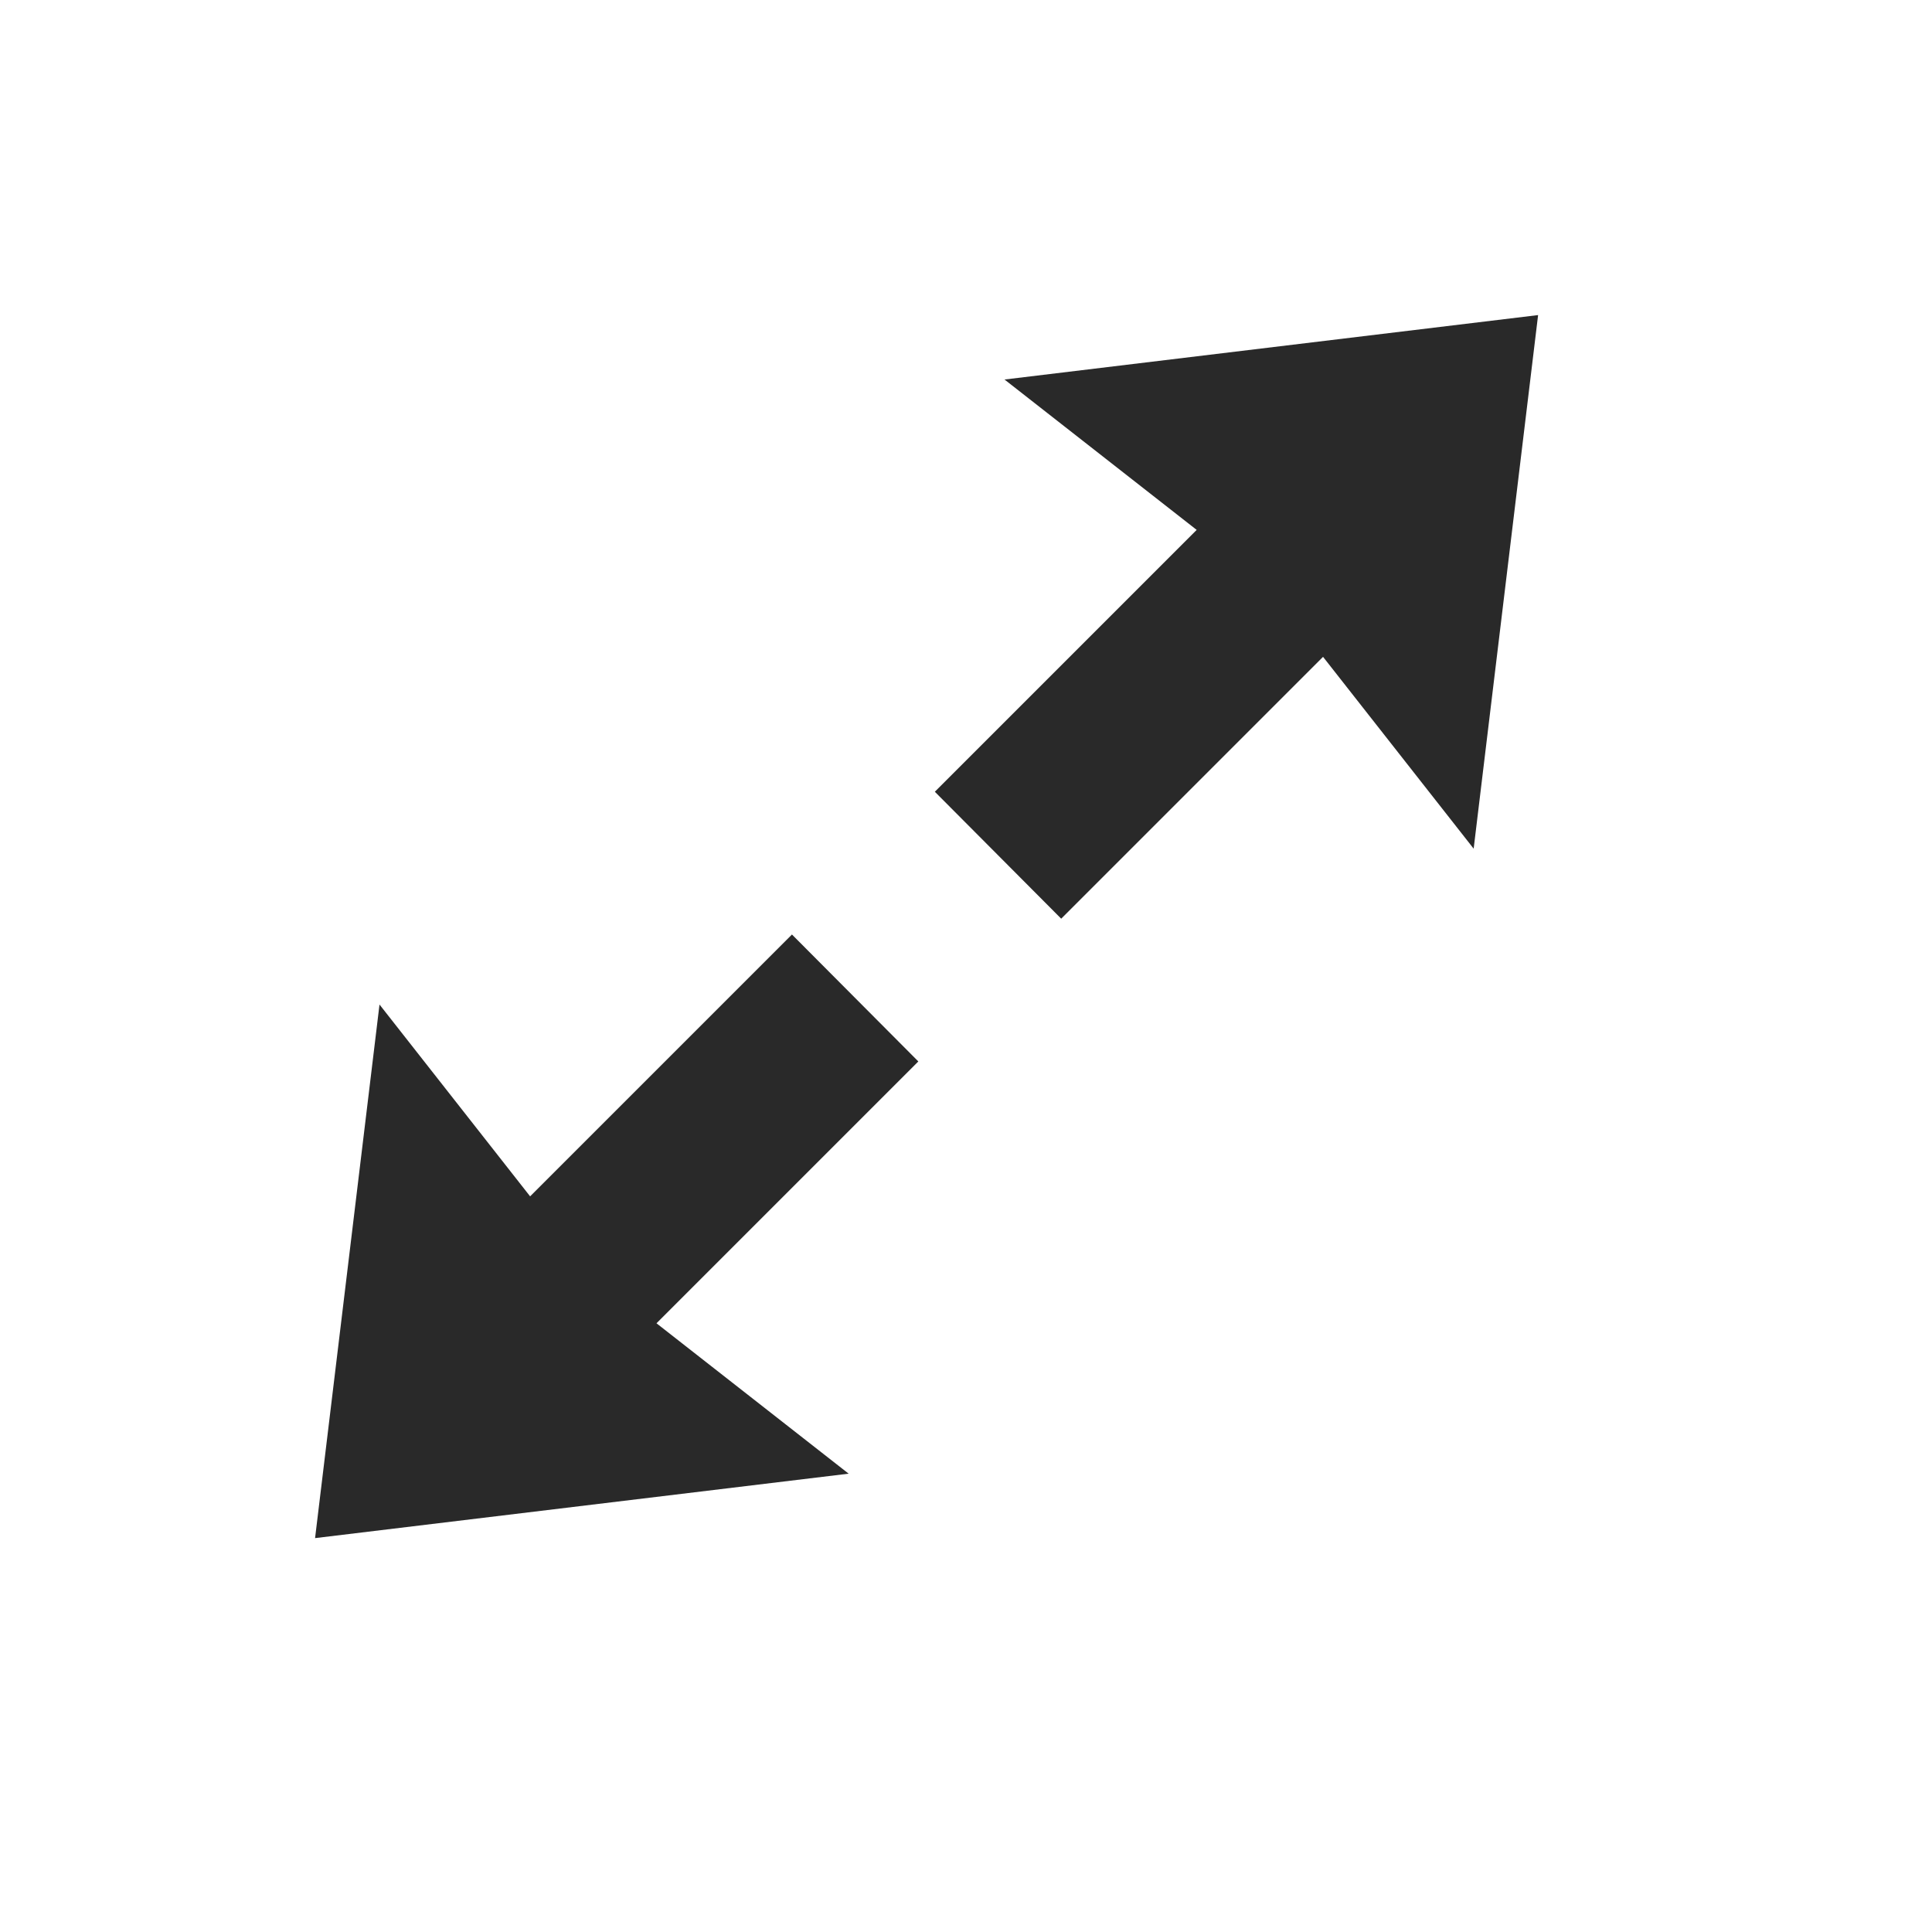 <svg xmlns="http://www.w3.org/2000/svg" width="24" height="24" viewBox="0 0 24 24"><defs><style>.a{fill:#fff;opacity:0;}.b{fill:#292929;}</style></defs><g transform="translate(-671 -505)"><rect class="a" width="24" height="24" transform="translate(671 505)"/><g transform="translate(565.924 -332.811) rotate(45)"><path class="b" d="M2.009,7.486v-4.6L-1,3.253,3.121-2,7.242,3.253,4.234,2.891v4.6Z" transform="translate(679.879 509.379)"/><path class="b" d="M2.009,7.486v-4.6L-1,3.253,3.121-2,7.242,3.253,4.234,2.891v4.6Z" transform="translate(686.121 526.865) rotate(180)"/></g></g></svg>